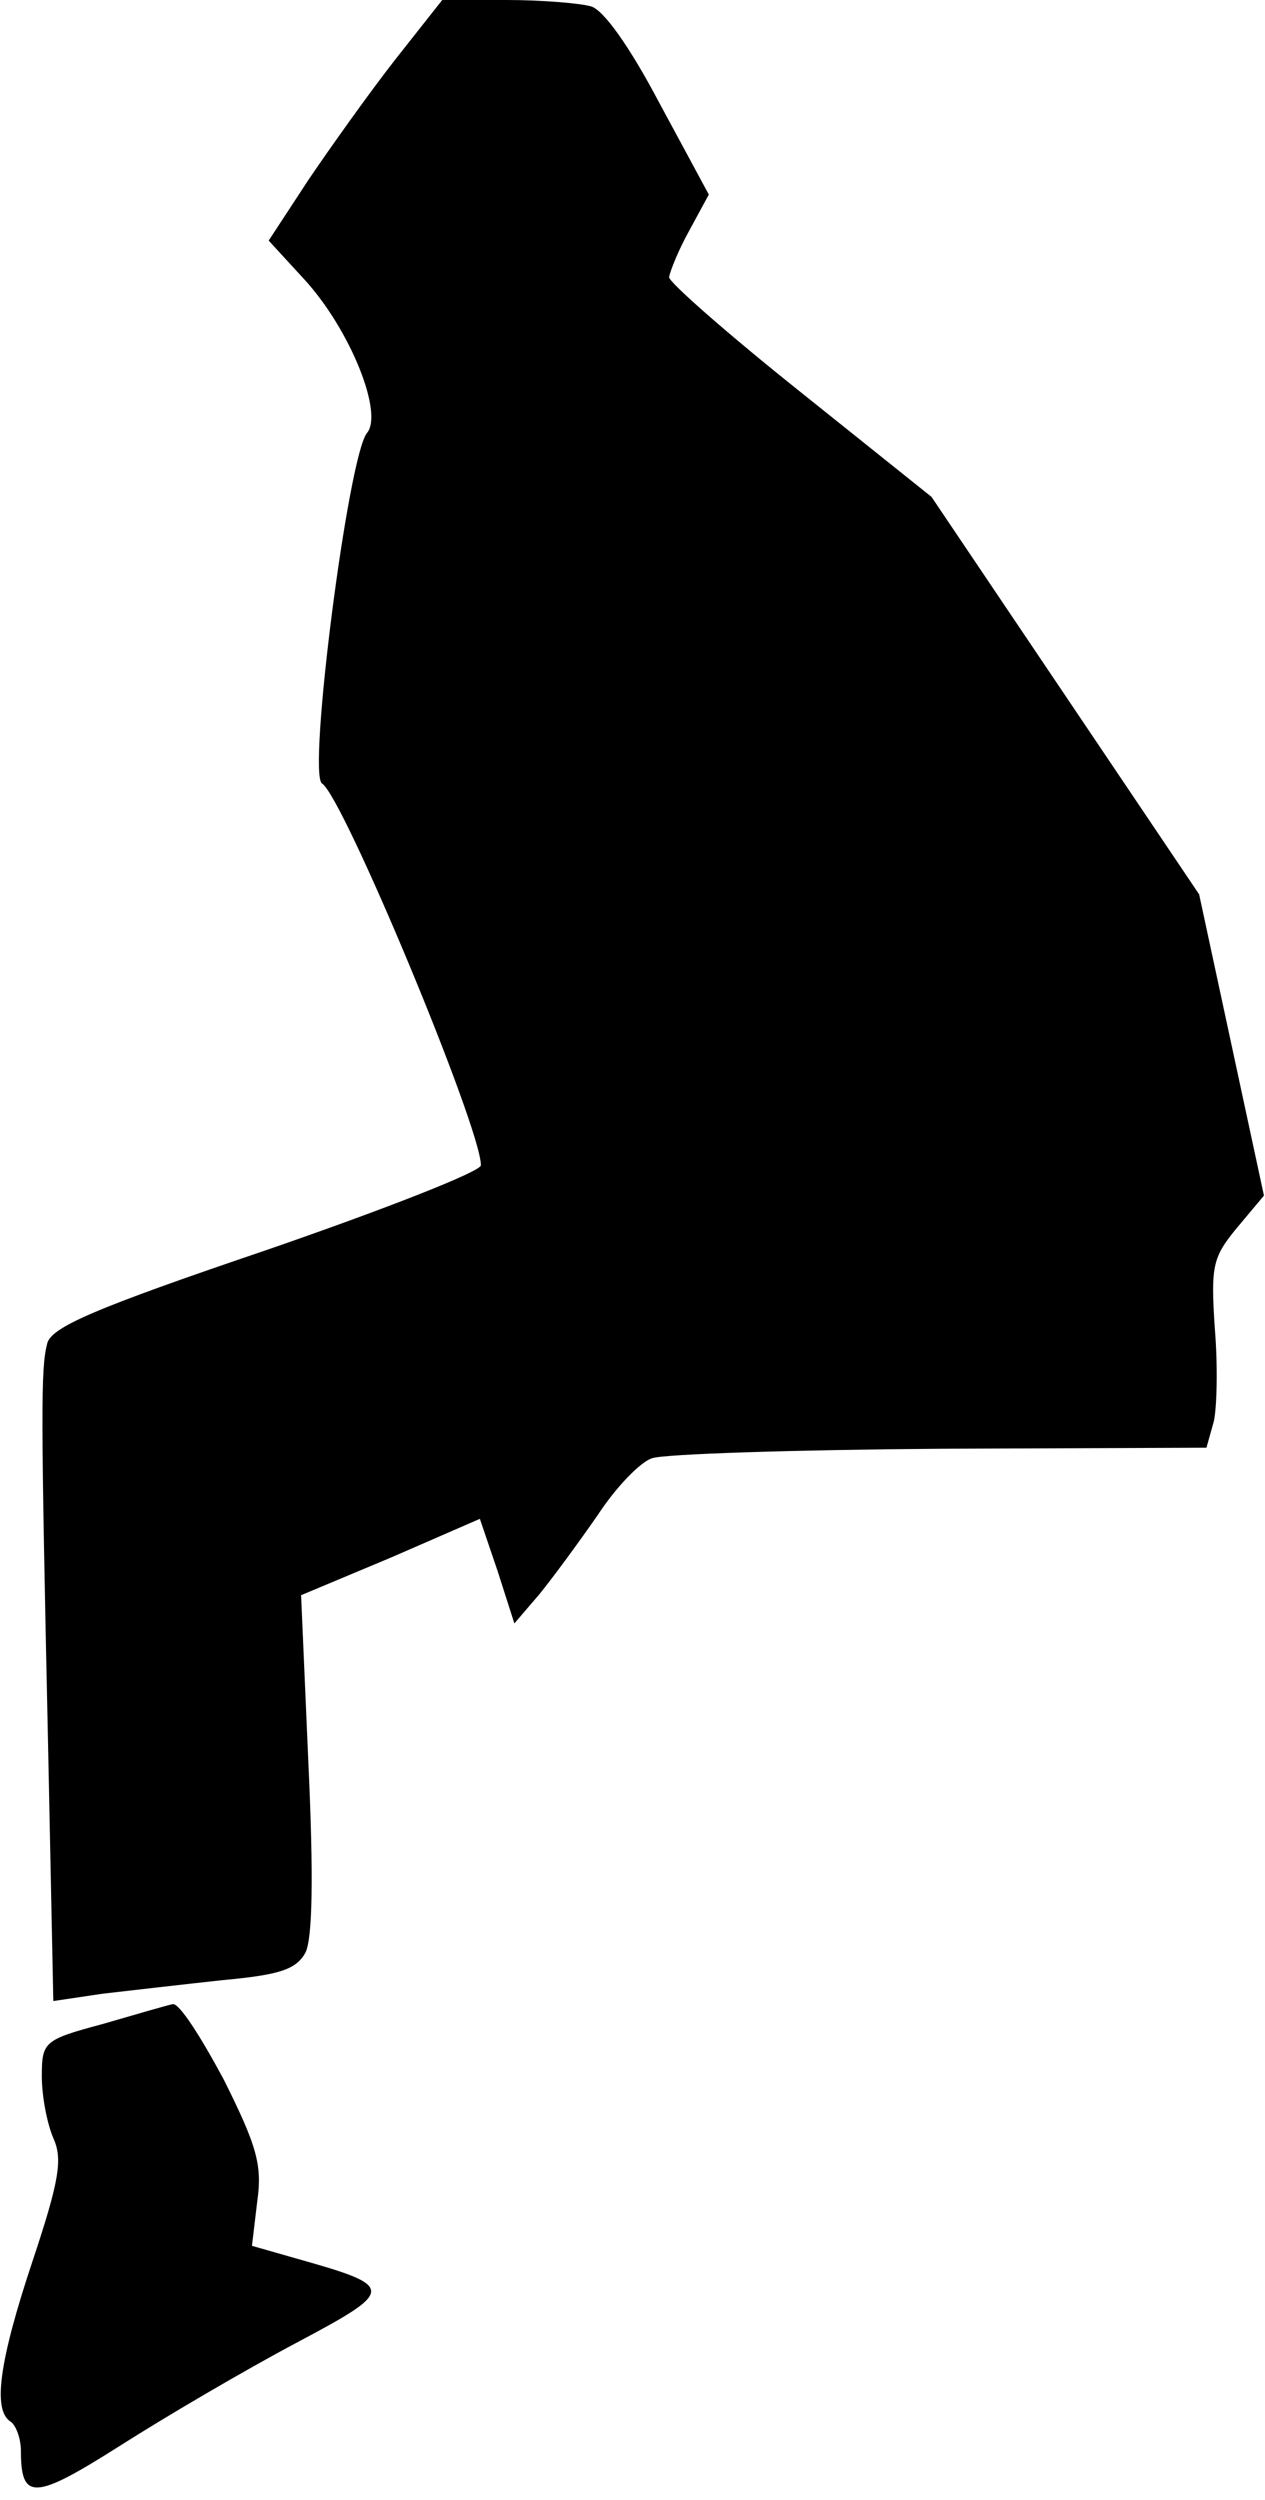 <?xml version="1.0" standalone="no"?>
<!DOCTYPE svg PUBLIC "-//W3C//DTD SVG 20010904//EN"
 "http://www.w3.org/TR/2001/REC-SVG-20010904/DTD/svg10.dtd">
<svg version="1.0" xmlns="http://www.w3.org/2000/svg"
 width="121pt" height="239pt" viewBox="0 0 121 239"
 preserveAspectRatio="xMidYMid meet">
<g transform="translate(0,239) scale(0.1,-0.1)"
fill="#000000" stroke="none">
<path fill="#000000" stroke="none" d="M378 2333 c-25 -32 -62 -84 -83 -115
l-38 -58 34 -37 c44 -48 76 -128 60 -147 -18 -22 -57 -326 -43 -335 20 -12
152 -329 152 -365 0 -6 -92 -42 -205 -81 -165 -56 -207 -74 -210 -90 -6 -24
-6 -62 1 -384 l5 -244 47 7 c26 3 78 9 115 13 54 5 70 10 79 26 7 13 8 73 3
181 l-7 161 86 36 85 37 17 -50 16 -50 24 28 c13 16 38 50 56 76 17 26 41 51
52 54 12 4 136 8 276 9 l254 1 7 25 c3 13 4 53 1 89 -4 60 -2 68 21 96 l26 31
-31 144 -31 144 -128 190 -128 190 -125 100 c-69 55 -126 105 -126 110 1 6 9
26 19 44 l19 35 -47 87 c-29 55 -54 90 -66 93 -11 3 -47 6 -81 6 l-61 0 -45
-57z"/>
<path fill="#000000" stroke="none" d="M165 474 c-5 -1 -36 -10 -67 -19 -56
-15 -58 -17 -58 -50 0 -19 5 -45 11 -59 9 -20 6 -40 -20 -118 -32 -96 -38
-142 -21 -153 5 -3 10 -16 10 -28 0 -48 13 -47 95 5 44 28 119 72 168 98 96
51 96 54 0 81 l-42 12 5 42 c5 35 0 53 -32 117 -22 41 -43 74 -49 72z"/>
</g>
</svg>
